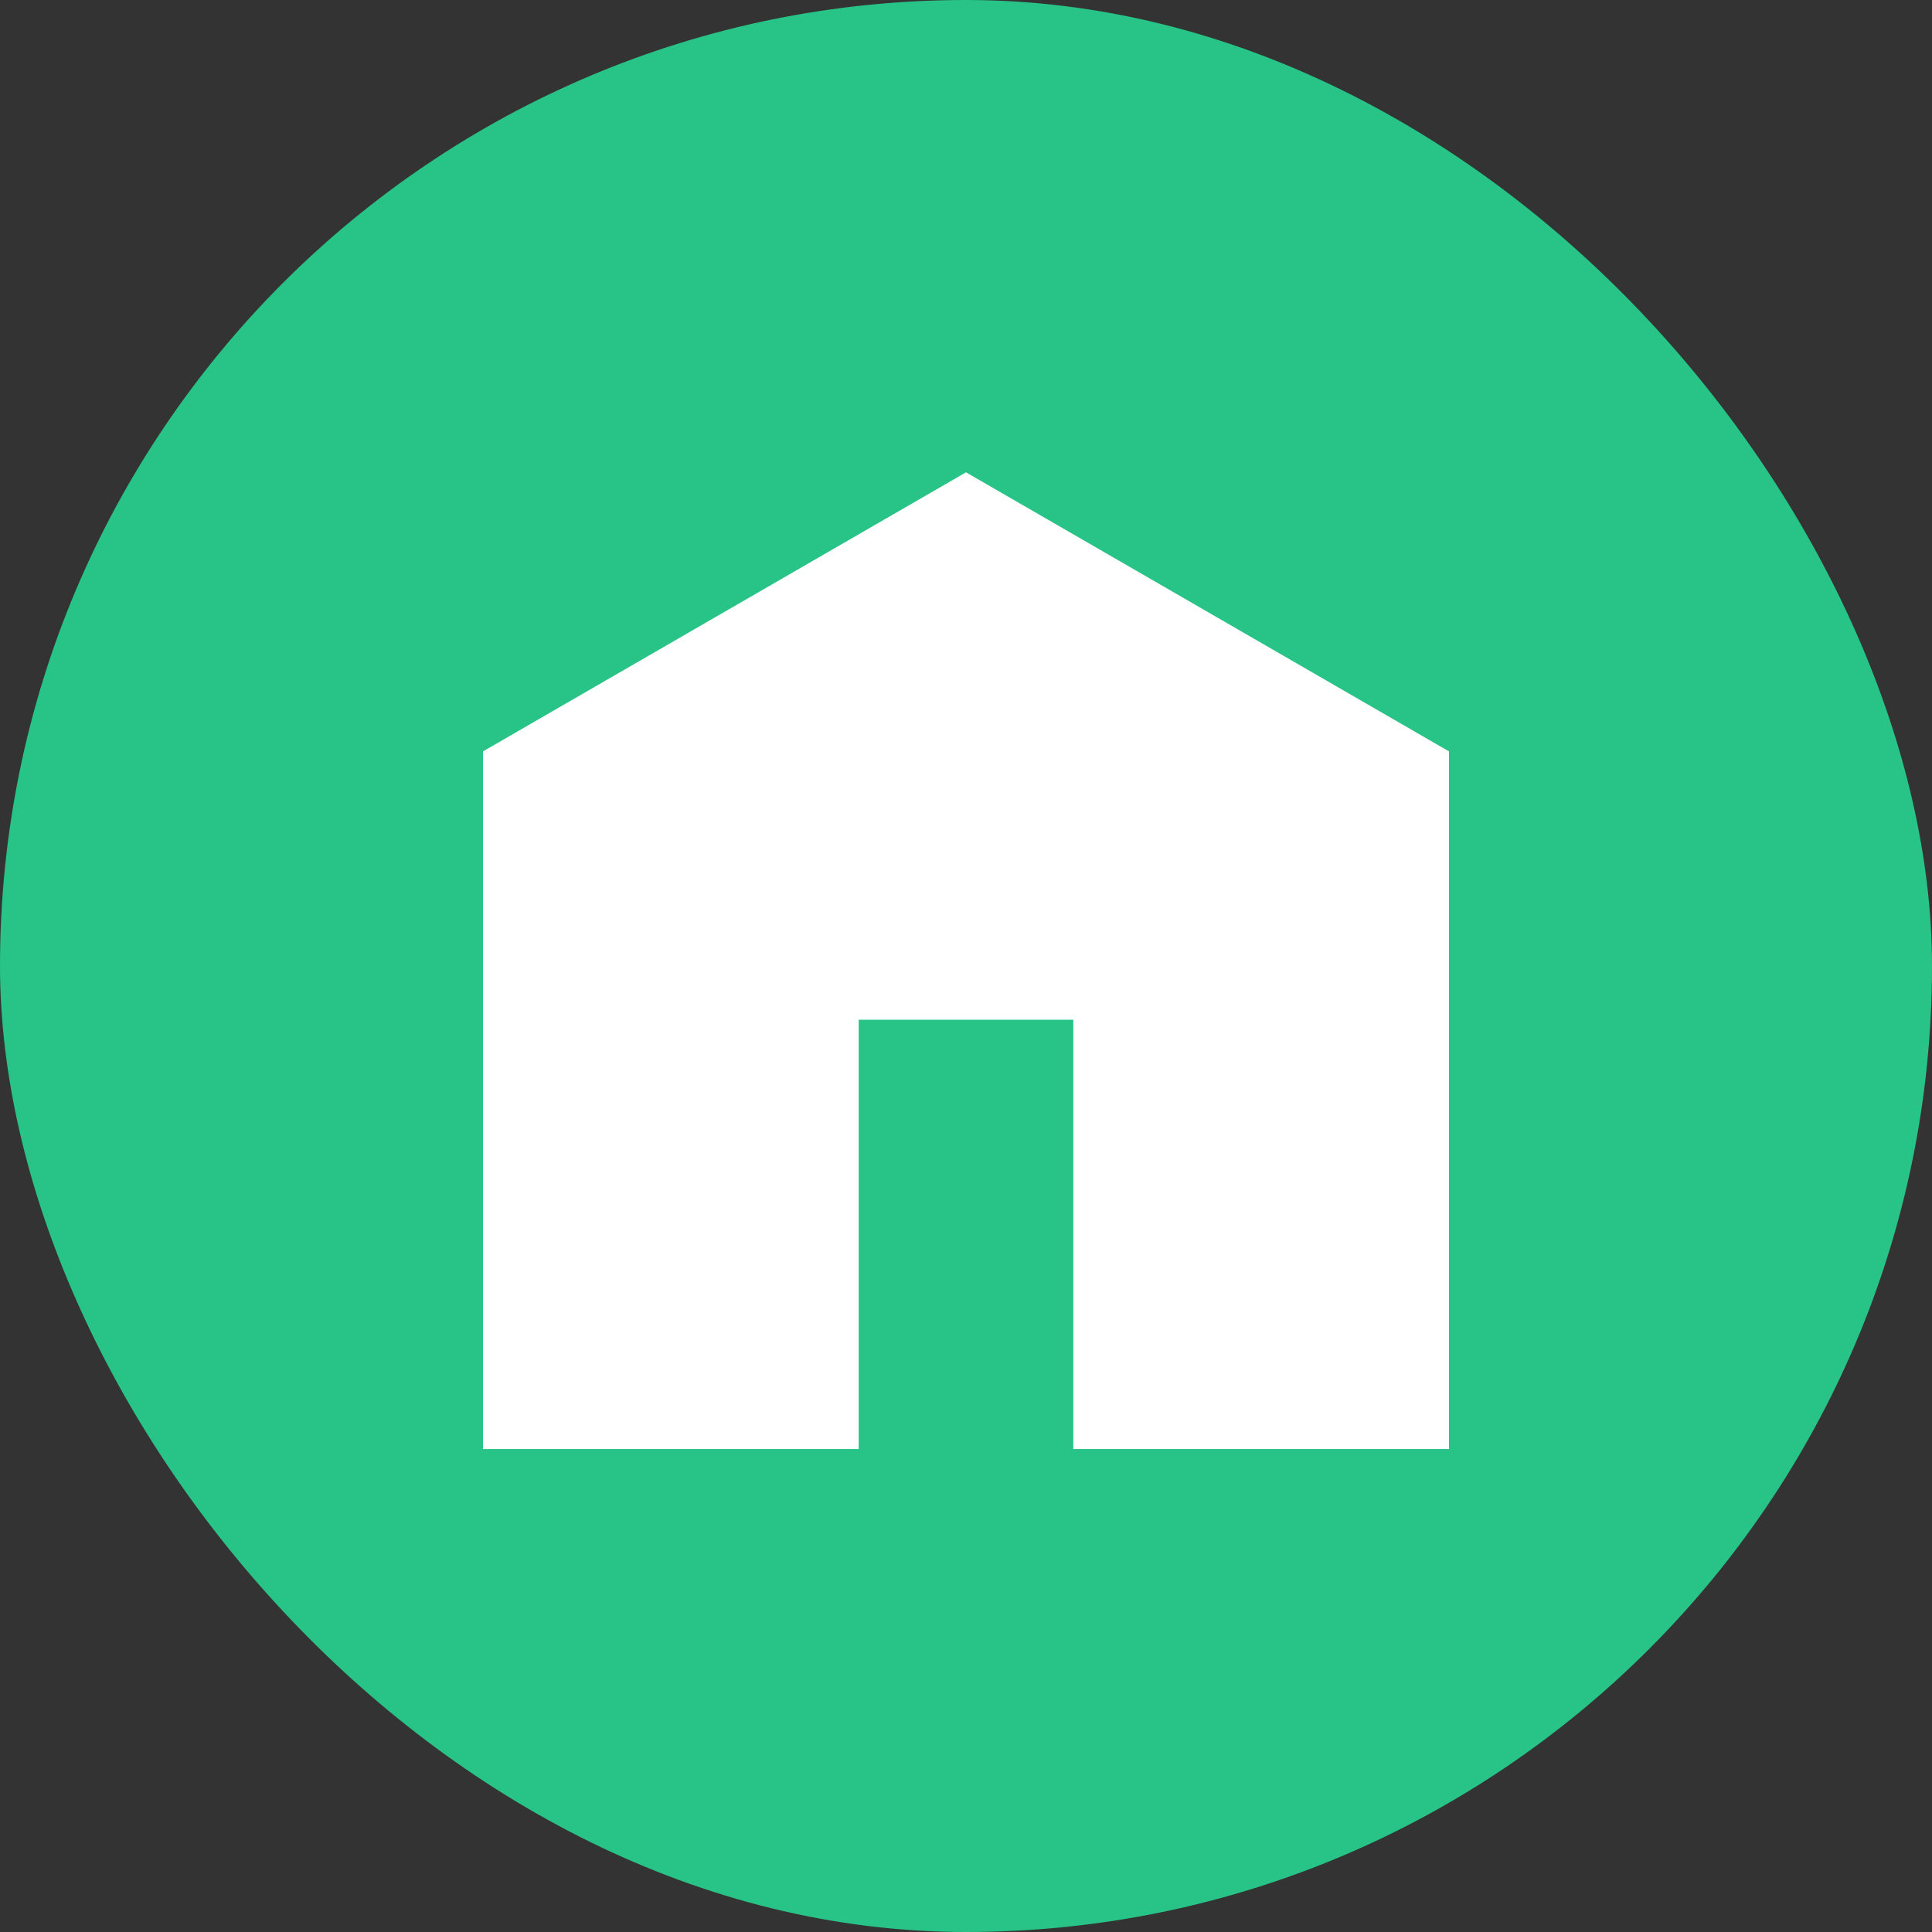 <svg width="36" height="36" viewBox="0 0 36 36" fill="none" xmlns="http://www.w3.org/2000/svg">
<rect x="0" y="0" width="36" height="36" fill="#333333" stroke="none"/>
<rect width="36" height="36" rx="18" fill="#28C387"/>
<path fill-rule="evenodd" clip-rule="evenodd" d="M9 14.001L18 8.801L27 14.001V27.001H9V14.001ZM16 19.001V25.001V26.001V27.001H20V26.001V25.001V19.001H16Z" fill="white"/>
</svg>

